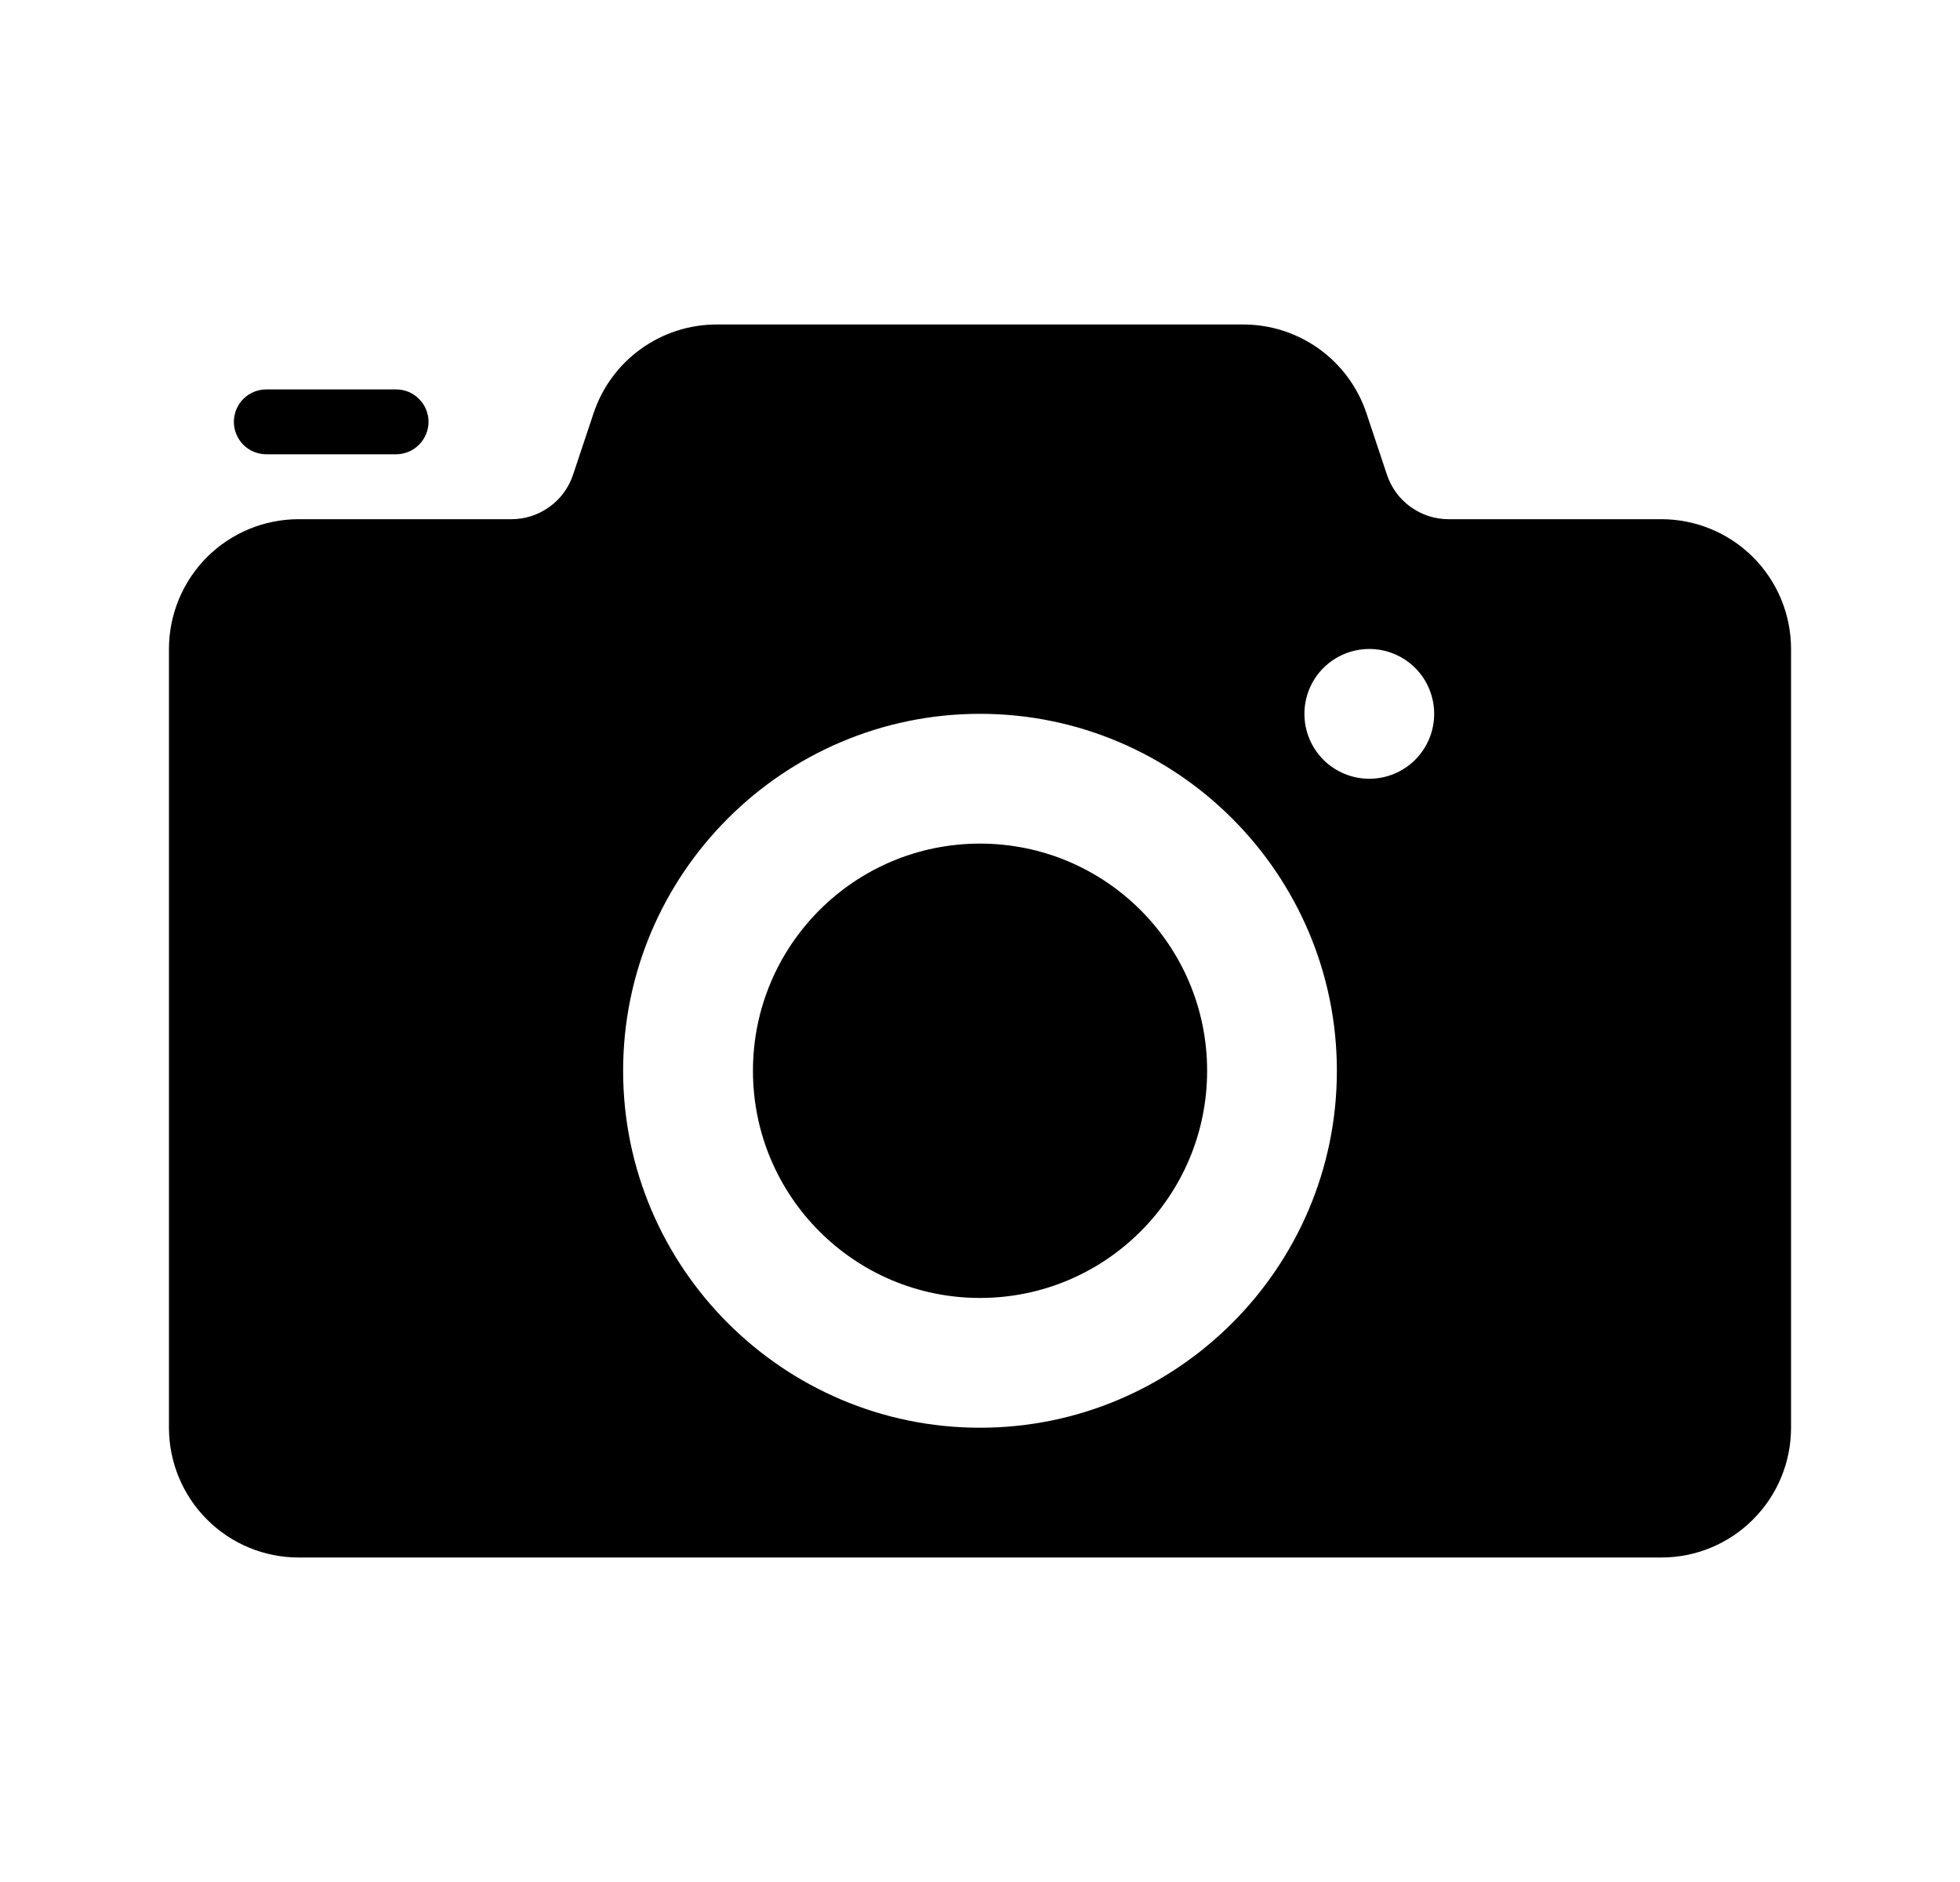 <svg width="25" height="24" viewBox="0 0 25 24" fill="none" xmlns="http://www.w3.org/2000/svg">
<path d="M12.5 16.552C14.1 16.552 15.397 15.255 15.397 13.655C15.397 12.055 14.1 10.758 12.5 10.758C10.9 10.758 9.604 12.055 9.604 13.655C9.604 15.255 10.9 16.552 12.5 16.552Z" fill="black"/>
<path d="M21.19 6.621H18.476C18.302 6.621 18.133 6.566 17.992 6.464C17.851 6.363 17.746 6.219 17.691 6.055L17.429 5.269C17.319 4.94 17.108 4.653 16.826 4.45C16.544 4.247 16.206 4.138 15.858 4.138H9.141C8.794 4.138 8.455 4.247 8.173 4.451C7.891 4.654 7.681 4.94 7.571 5.27L7.309 6.055C7.255 6.219 7.149 6.363 7.008 6.464C6.867 6.566 6.698 6.621 6.524 6.621H3.81C3.371 6.621 2.95 6.795 2.64 7.105C2.33 7.416 2.155 7.837 2.155 8.276V18.207C2.155 18.646 2.33 19.067 2.64 19.377C2.95 19.688 3.371 19.862 3.81 19.862H21.19C21.629 19.862 22.05 19.688 22.36 19.377C22.671 19.067 22.845 18.646 22.845 18.207V8.276C22.845 7.837 22.671 7.416 22.36 7.105C22.05 6.795 21.629 6.621 21.19 6.621ZM12.5 18.207C9.991 18.207 7.948 16.164 7.948 13.655C7.948 11.146 9.991 9.103 12.5 9.103C15.009 9.103 17.052 11.146 17.052 13.655C17.052 16.164 15.009 18.207 12.5 18.207ZM17.466 9.931C17.246 9.931 17.036 9.844 16.88 9.689C16.725 9.533 16.638 9.323 16.638 9.103C16.638 8.884 16.725 8.673 16.88 8.518C17.036 8.363 17.246 8.276 17.466 8.276C17.685 8.276 17.896 8.363 18.051 8.518C18.206 8.673 18.293 8.884 18.293 9.103C18.293 9.323 18.206 9.533 18.051 9.689C17.896 9.844 17.685 9.931 17.466 9.931Z" fill="black"/>
<path d="M5.052 5.793H3.397C3.287 5.793 3.182 5.75 3.104 5.672C3.027 5.594 2.983 5.489 2.983 5.379C2.983 5.27 3.027 5.164 3.104 5.087C3.182 5.009 3.287 4.966 3.397 4.966H5.052C5.162 4.966 5.267 5.009 5.344 5.087C5.422 5.164 5.466 5.27 5.466 5.379C5.466 5.489 5.422 5.594 5.344 5.672C5.267 5.75 5.162 5.793 5.052 5.793Z" fill="black"/>
</svg>

